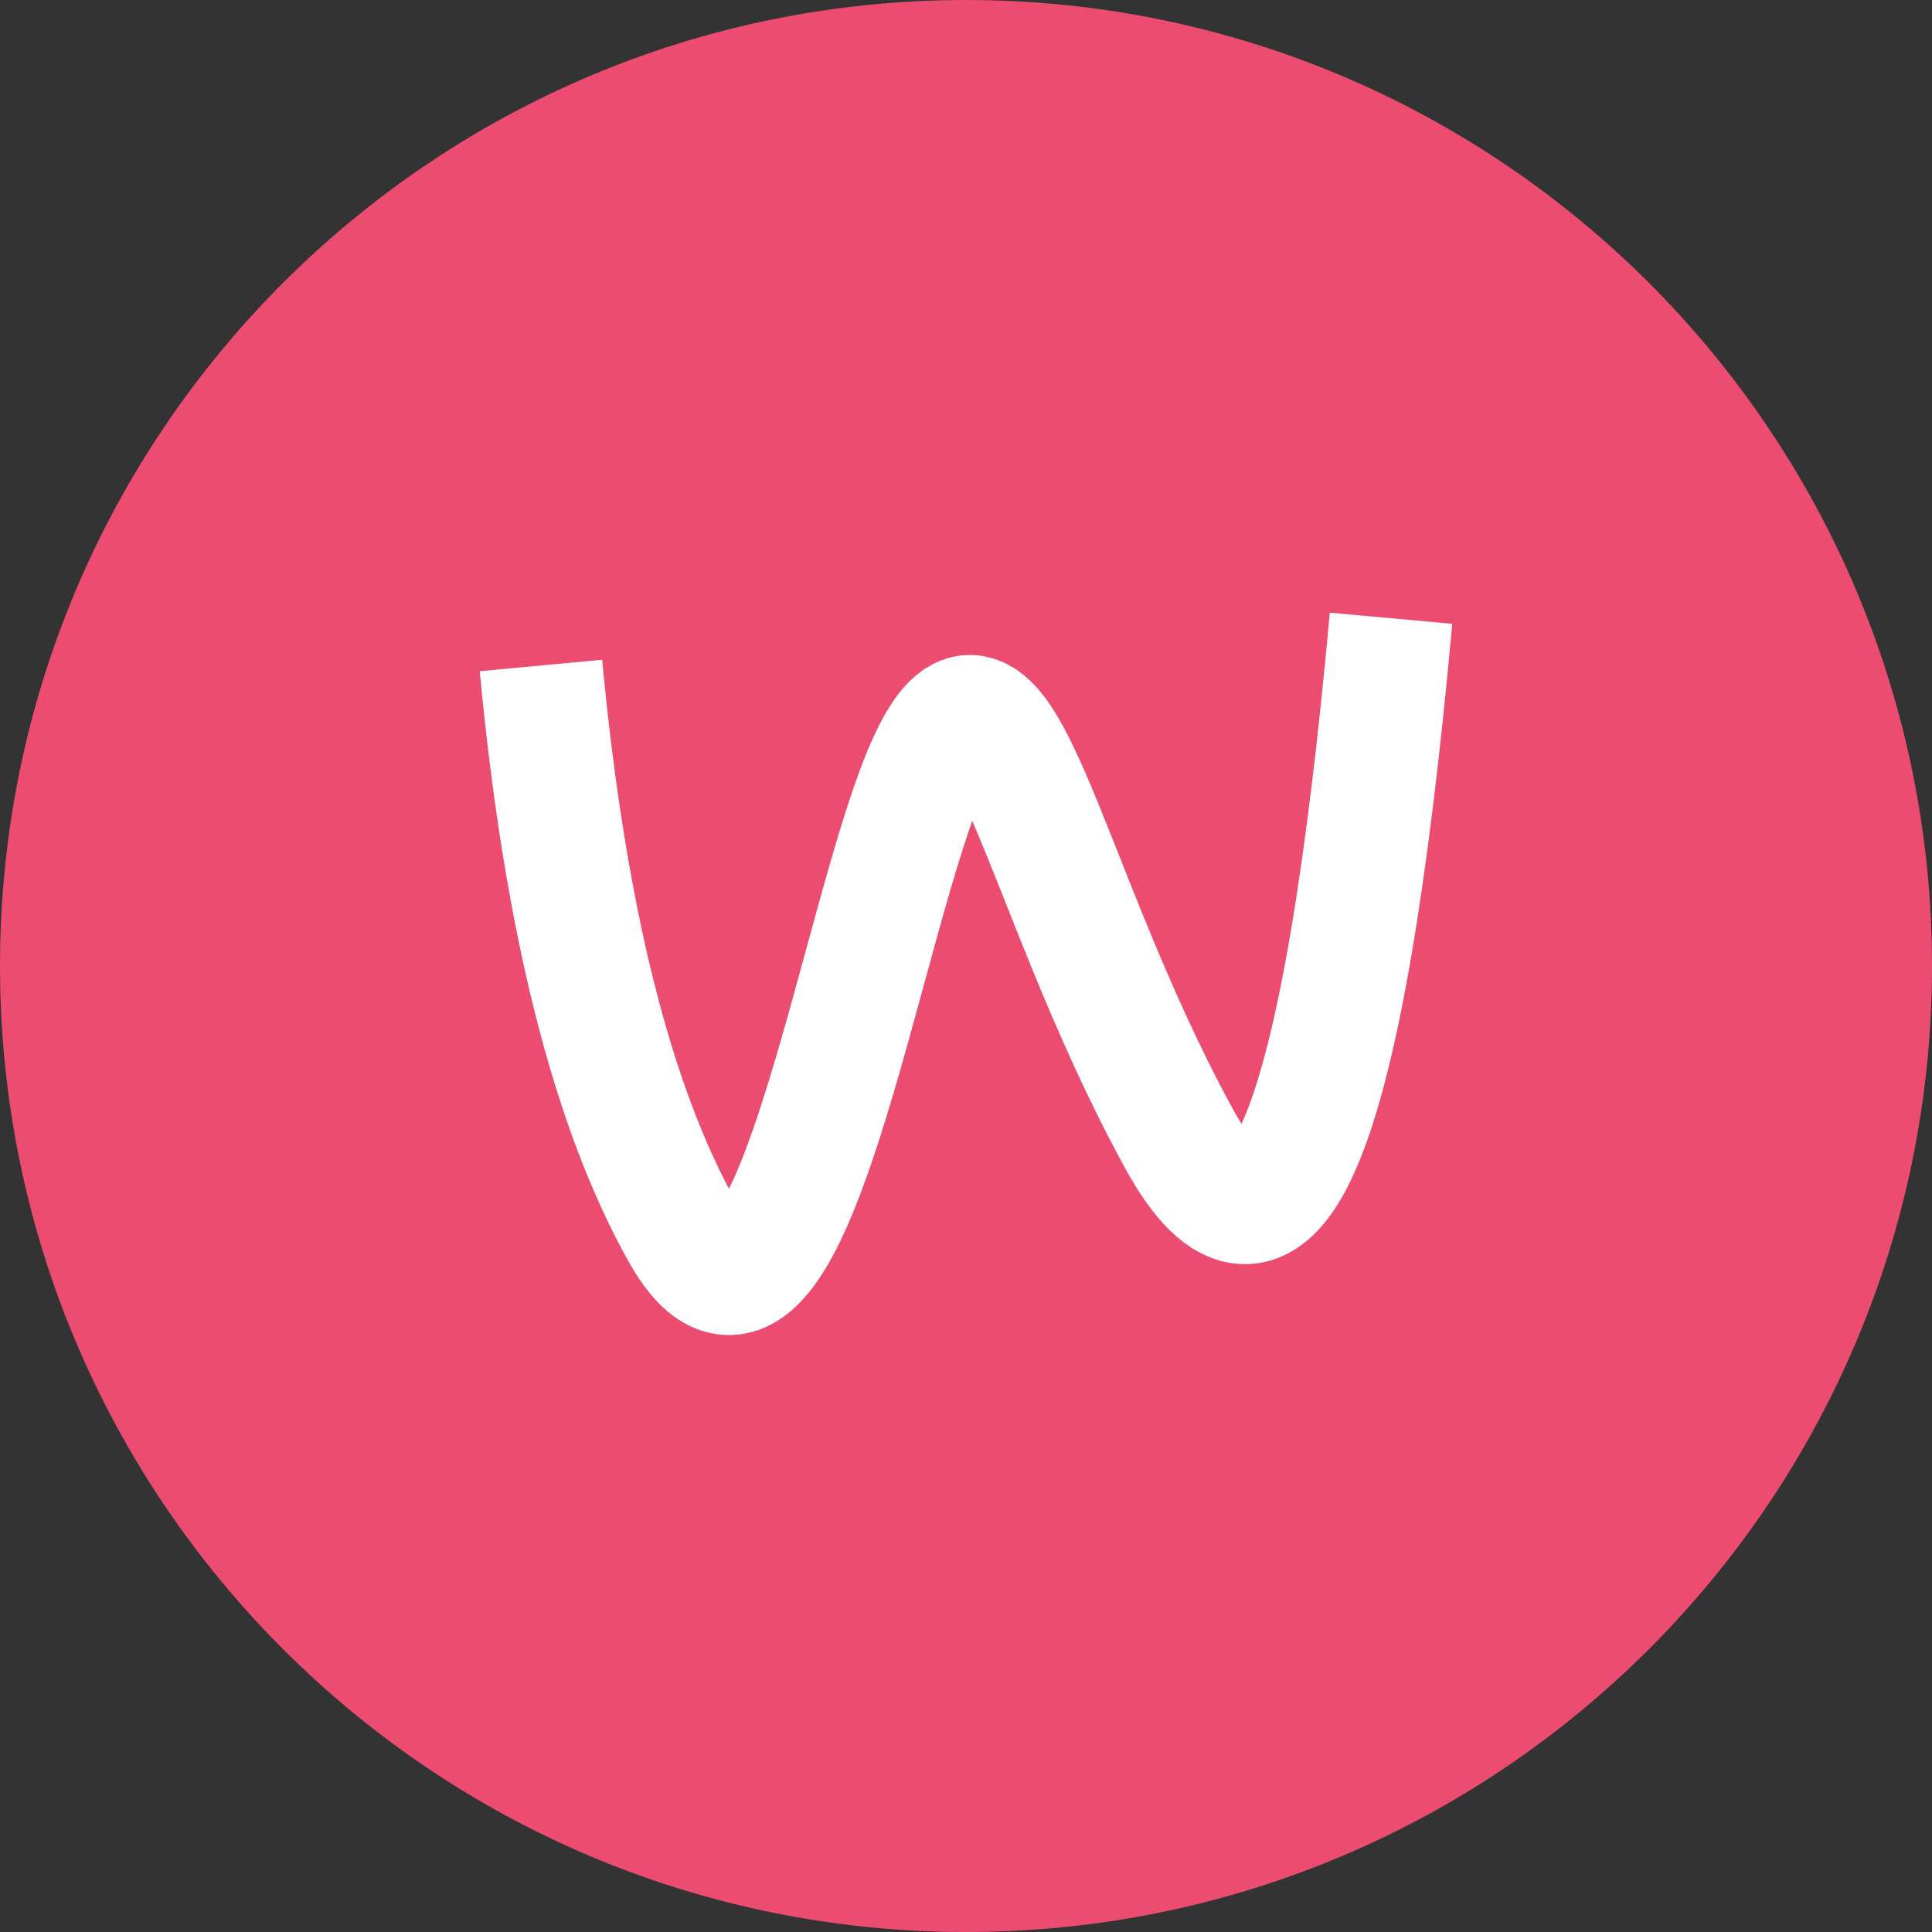 <svg xmlns="http://www.w3.org/2000/svg" width="22" height="22" viewBox="0 0 22 22">
    <rect x="0" y="0" width="22" height="22" fill="#333333" stroke="none"/>
    <g fill="none" fill-rule="evenodd">
        <path fill="#EC4C6F" d="M11 0c6.075 0 11 4.925 11 11s-4.925 11-11 11S0 17.075 0 11 4.925 0 11 0z"/>
        <path stroke="#FFF" stroke-width="1.4" d="M15.84 7.04c-.538 5.916-1.344 7.887-2.42 5.916-1.613-2.958-2.017-6.017-2.823-4.303-.807 1.715-1.614 7.53-2.824 5.378-.806-1.434-1.344-3.585-1.613-6.453"/>
    </g>
</svg>
